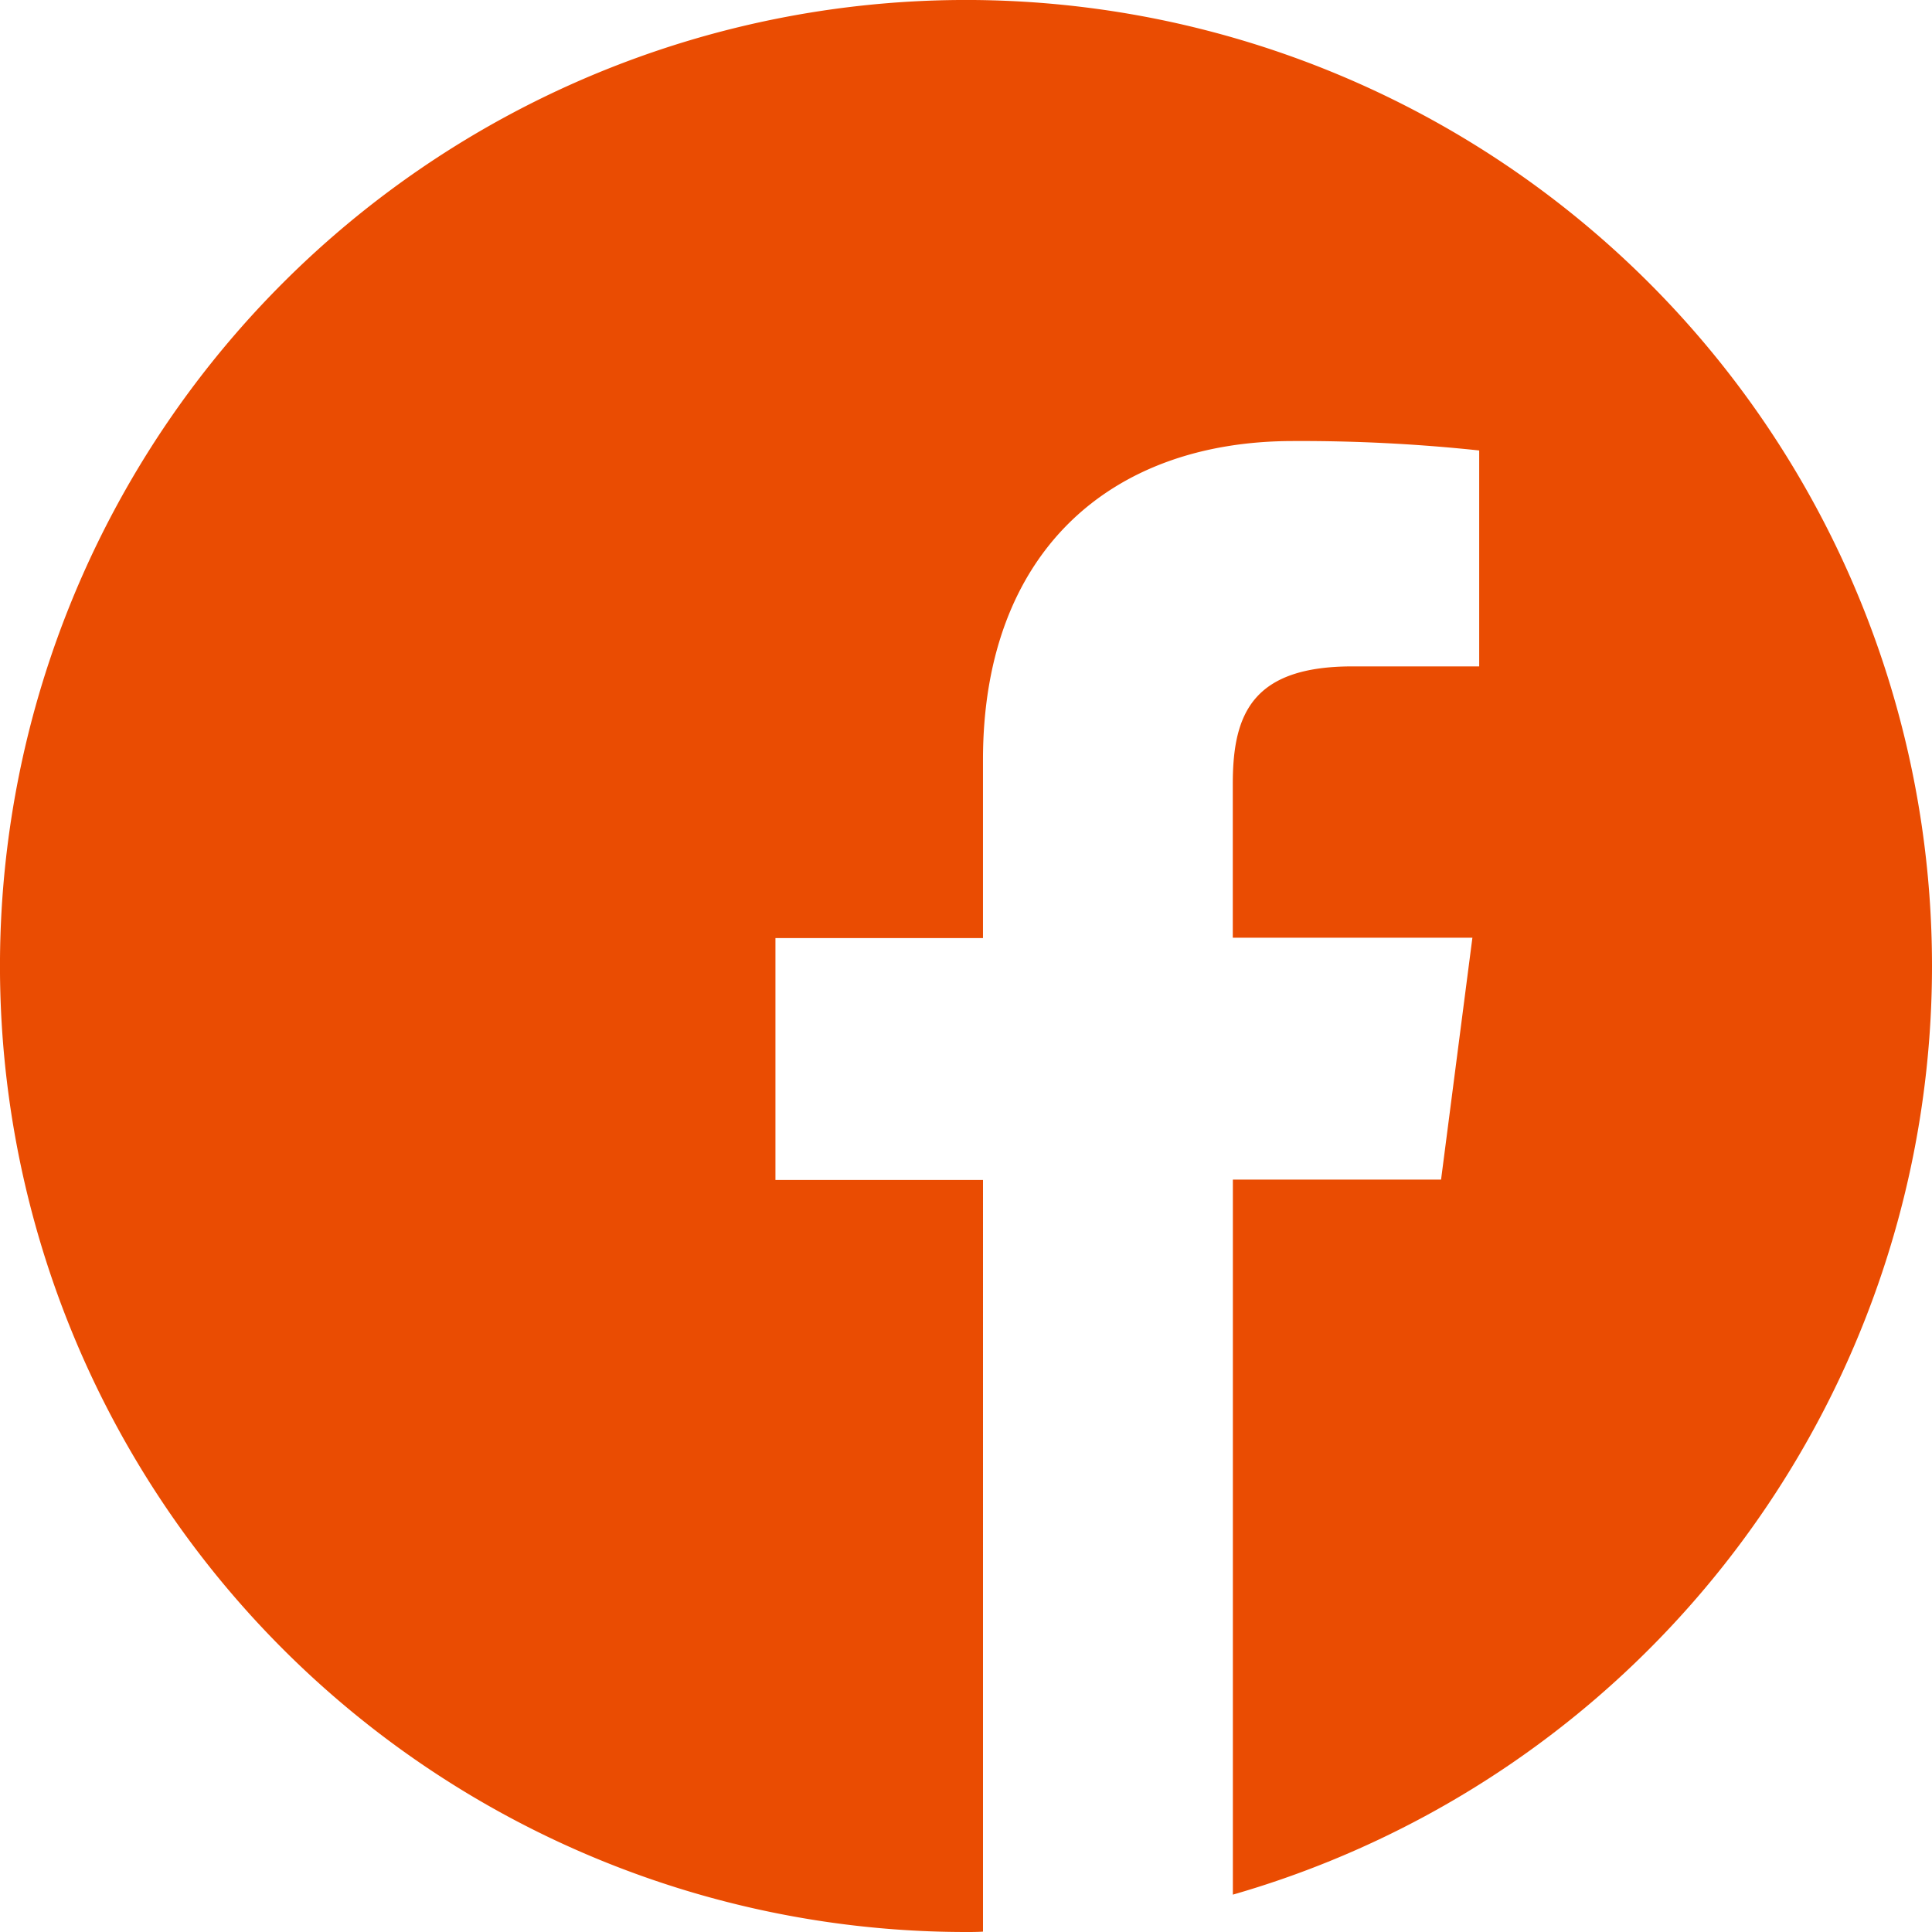 <svg xmlns="http://www.w3.org/2000/svg" width="93.241" height="93.241" viewBox="0 0 93.241 93.241">
  <path id="facebook" d="M93.241,46.621A46.621,46.621,0,1,0,46.621,93.241c.273,0,.546,0,.82-.018V56.946H37.424V45.273H47.44v-8.6c0-9.962,6.083-15.388,14.97-15.388a81.363,81.363,0,0,1,8.978.455V32.161H65.269c-4.826,0-5.773,2.295-5.773,5.664v7.43H71.06L69.548,56.928H59.5v34.51A46.635,46.635,0,0,0,93.241,46.621Z" fill="#ea4c02"/>
</svg>